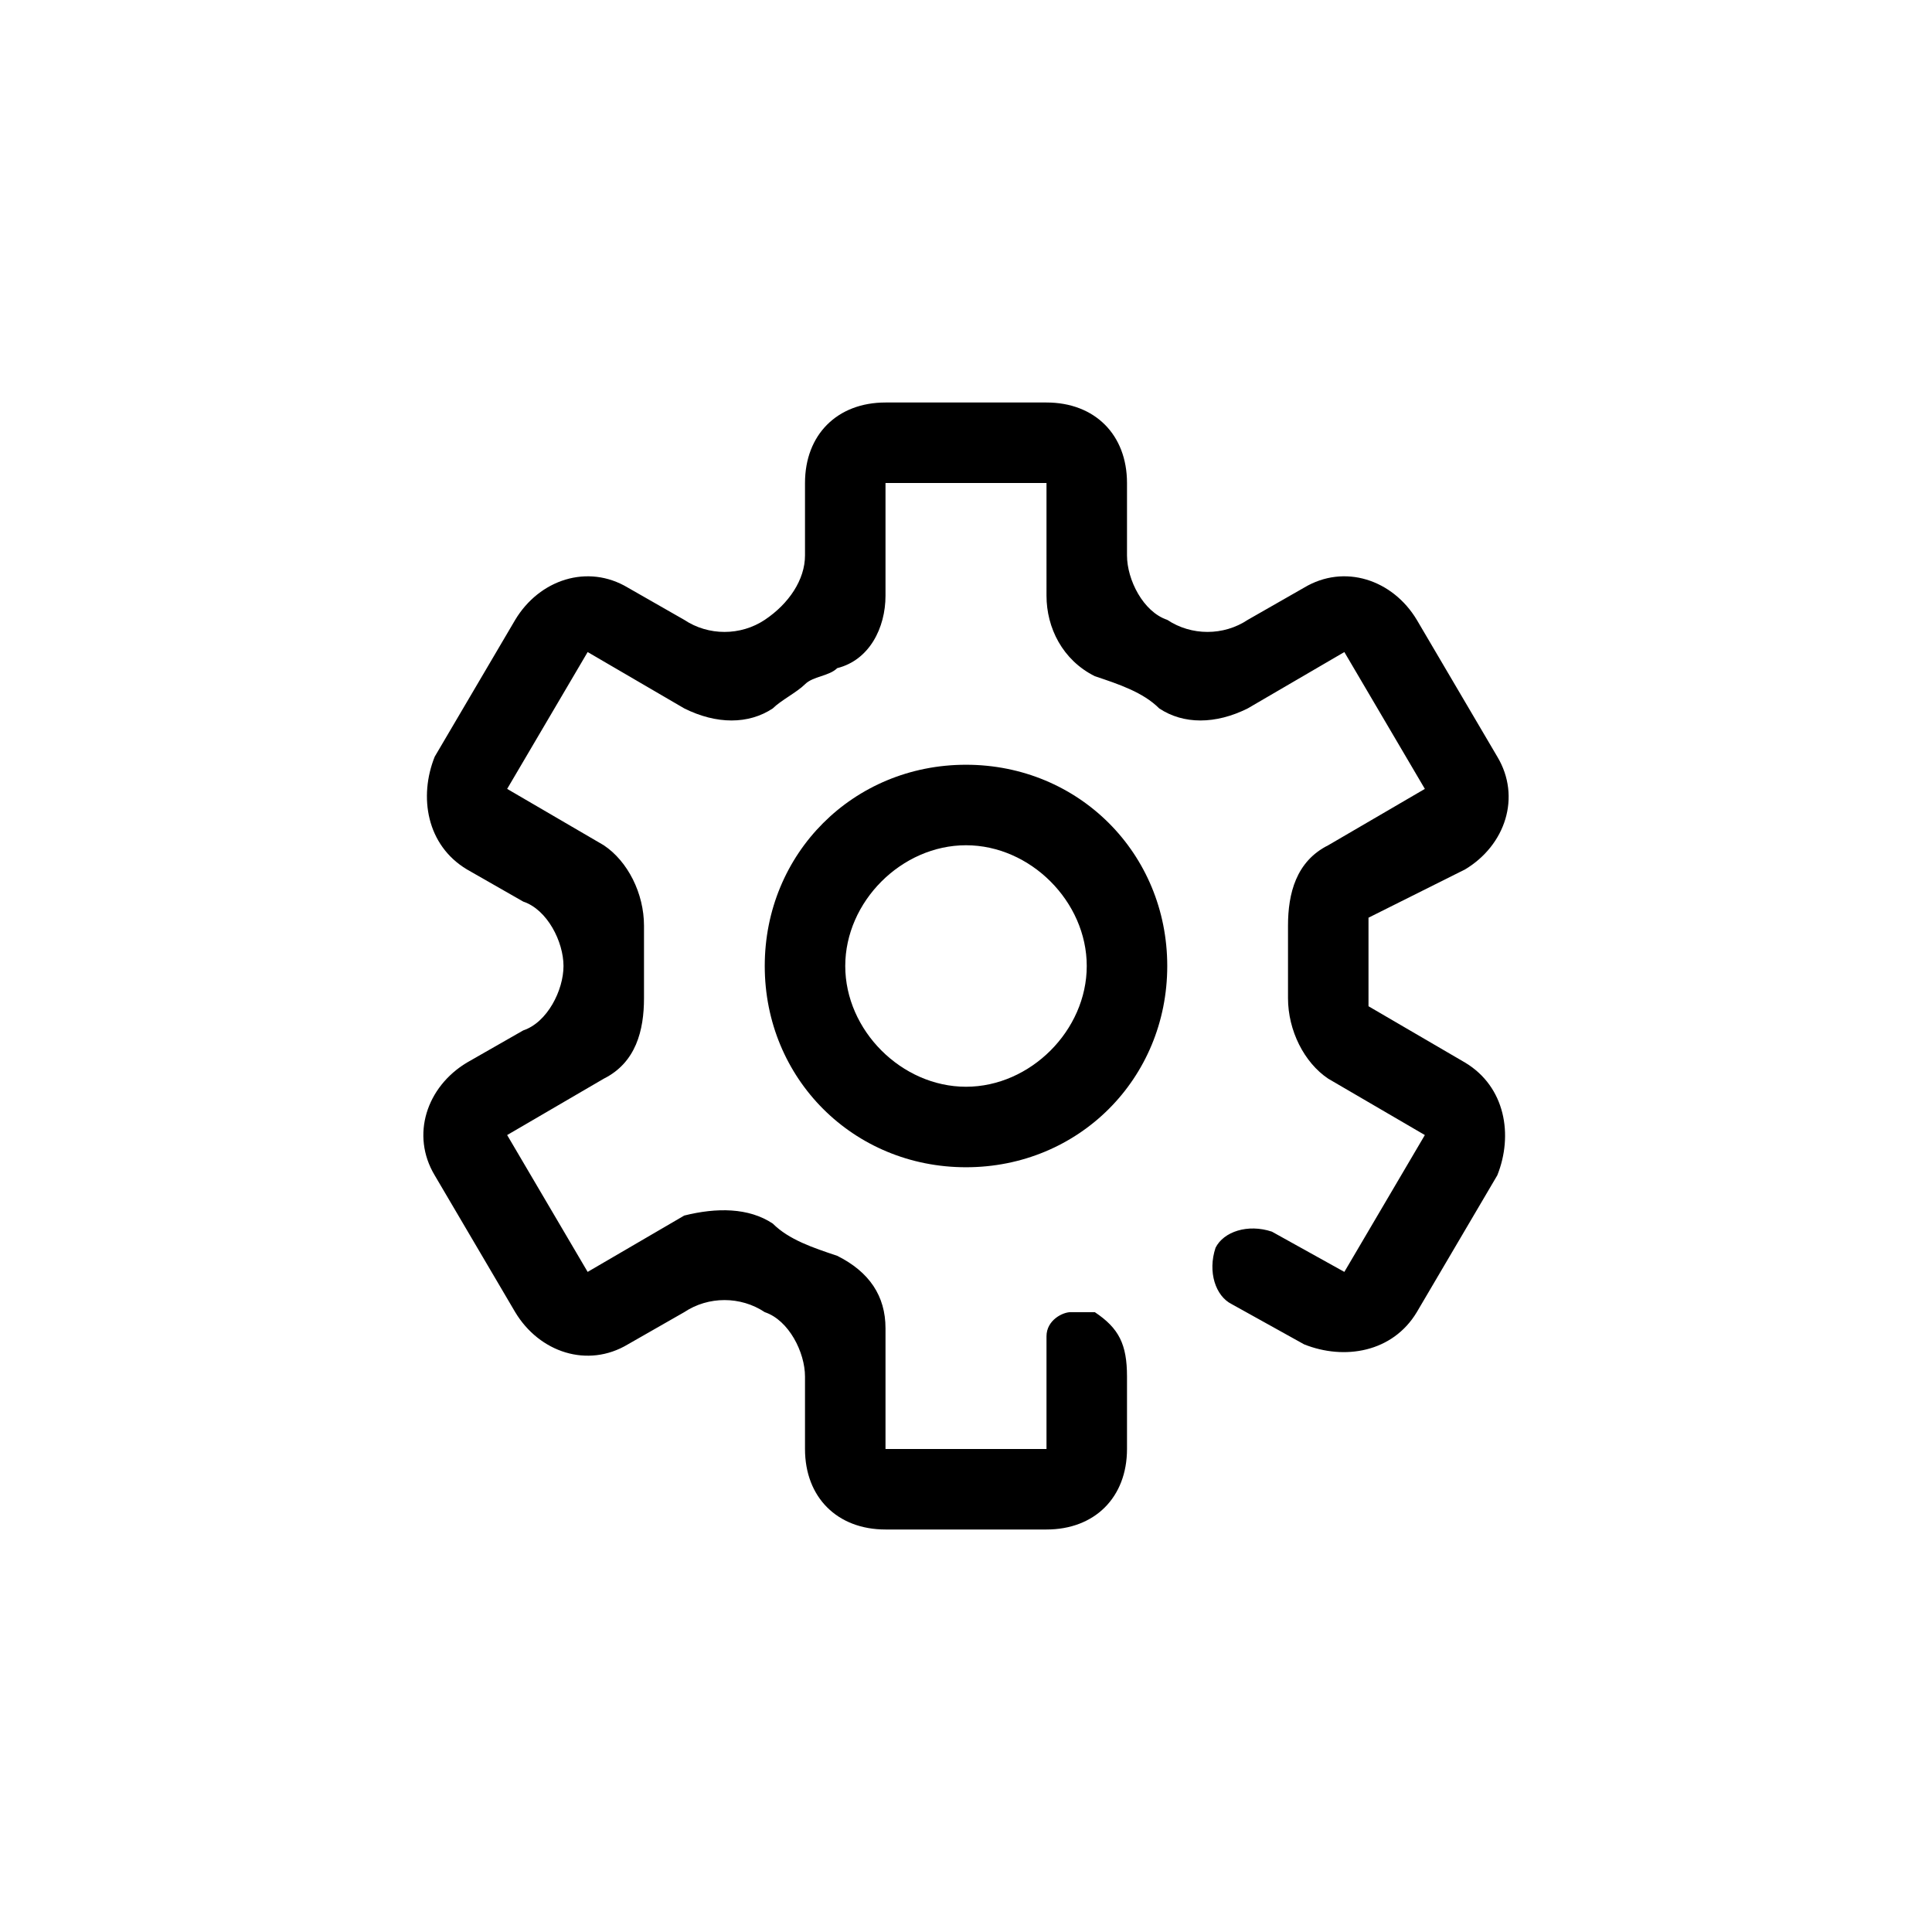 <?xml version="1.0" standalone="no"?><!DOCTYPE svg PUBLIC "-//W3C//DTD SVG 1.1//EN" "http://www.w3.org/Graphics/SVG/1.1/DTD/svg11.dtd"><svg t="1718258830291" class="icon" viewBox="0 0 1024 1024" version="1.1" xmlns="http://www.w3.org/2000/svg" p-id="12768" xmlns:xlink="http://www.w3.org/1999/xlink" width="16" height="16"><path d="M644.267 661.333c4.267-8.533 17.067-12.8 29.867-8.533l38.4 21.333 42.667-72.533-51.2-29.867c-12.8-8.533-21.333-25.6-21.333-42.667v-38.4c0-17.067 4.267-34.133 21.333-42.667l51.2-29.867-42.667-72.533-51.2 29.867c-17.067 8.533-34.133 8.533-46.933 0-8.533-8.533-21.333-12.8-34.133-17.067-17.067-8.533-25.6-25.6-25.6-42.667V256h-85.333v59.733c0 17.067-8.533 34.133-25.6 38.4-4.267 4.267-12.8 4.267-17.067 8.533s-12.8 8.533-17.067 12.8c-12.8 8.533-29.867 8.533-46.933 0l-51.2-29.867-42.667 72.533 51.2 29.867c12.8 8.533 21.333 25.6 21.333 42.667v38.4c0 17.067-4.267 34.133-21.333 42.667l-51.2 29.867 42.667 72.533 51.2-29.867c17.067-4.267 34.133-4.267 46.933 4.267 8.533 8.533 21.333 12.8 34.133 17.067 17.067 8.533 25.6 21.333 25.6 38.4V768h85.333v-59.733c0-8.533 8.533-12.8 12.8-12.8H580.267c12.8 8.533 17.067 17.067 17.067 34.133v38.4c0 25.6-17.067 42.667-42.667 42.667h-85.333c-25.6 0-42.667-17.067-42.667-42.667v-38.4c0-12.8-8.533-29.867-21.333-34.133-12.8-8.533-29.867-8.533-42.667 0l-29.867 17.067c-21.333 12.8-46.933 4.267-59.733-17.067l-42.667-72.533c-12.8-21.333-4.267-46.933 17.067-59.733l29.867-17.067c12.8-4.267 21.333-21.333 21.333-34.133 0-12.8-8.533-29.867-21.333-34.133l-29.867-17.067c-21.333-12.8-25.6-38.4-17.067-59.733l42.667-72.533c12.8-21.333 38.4-29.867 59.733-17.067l29.867 17.067c12.8 8.533 29.867 8.533 42.667 0 12.8-8.533 21.333-21.333 21.333-34.133V256c0-25.6 17.067-42.667 42.667-42.667h85.333c25.6 0 42.667 17.067 42.667 42.667v38.4c0 12.8 8.533 29.867 21.333 34.133 12.8 8.533 29.867 8.533 42.667 0l29.867-17.067c21.333-12.8 46.933-4.267 59.733 17.067l42.667 72.533c12.8 21.333 4.267 46.933-17.067 59.733l-51.2 25.6v46.933l51.2 29.867c21.333 12.8 25.6 38.4 17.067 59.733l-42.667 72.533c-12.8 21.333-38.4 25.6-59.733 17.067l-38.4-21.333c-8.533-4.267-12.8-17.067-8.533-29.867z" p-id="12769"></path><path d="M512 618.667c-59.733 0-106.667-46.933-106.667-106.667s46.933-106.667 106.667-106.667 106.667 46.933 106.667 106.667-46.933 106.667-106.667 106.667z m0-42.667c34.133 0 64-29.867 64-64s-29.867-64-64-64-64 29.867-64 64 29.867 64 64 64z" p-id="12770"></path></svg>